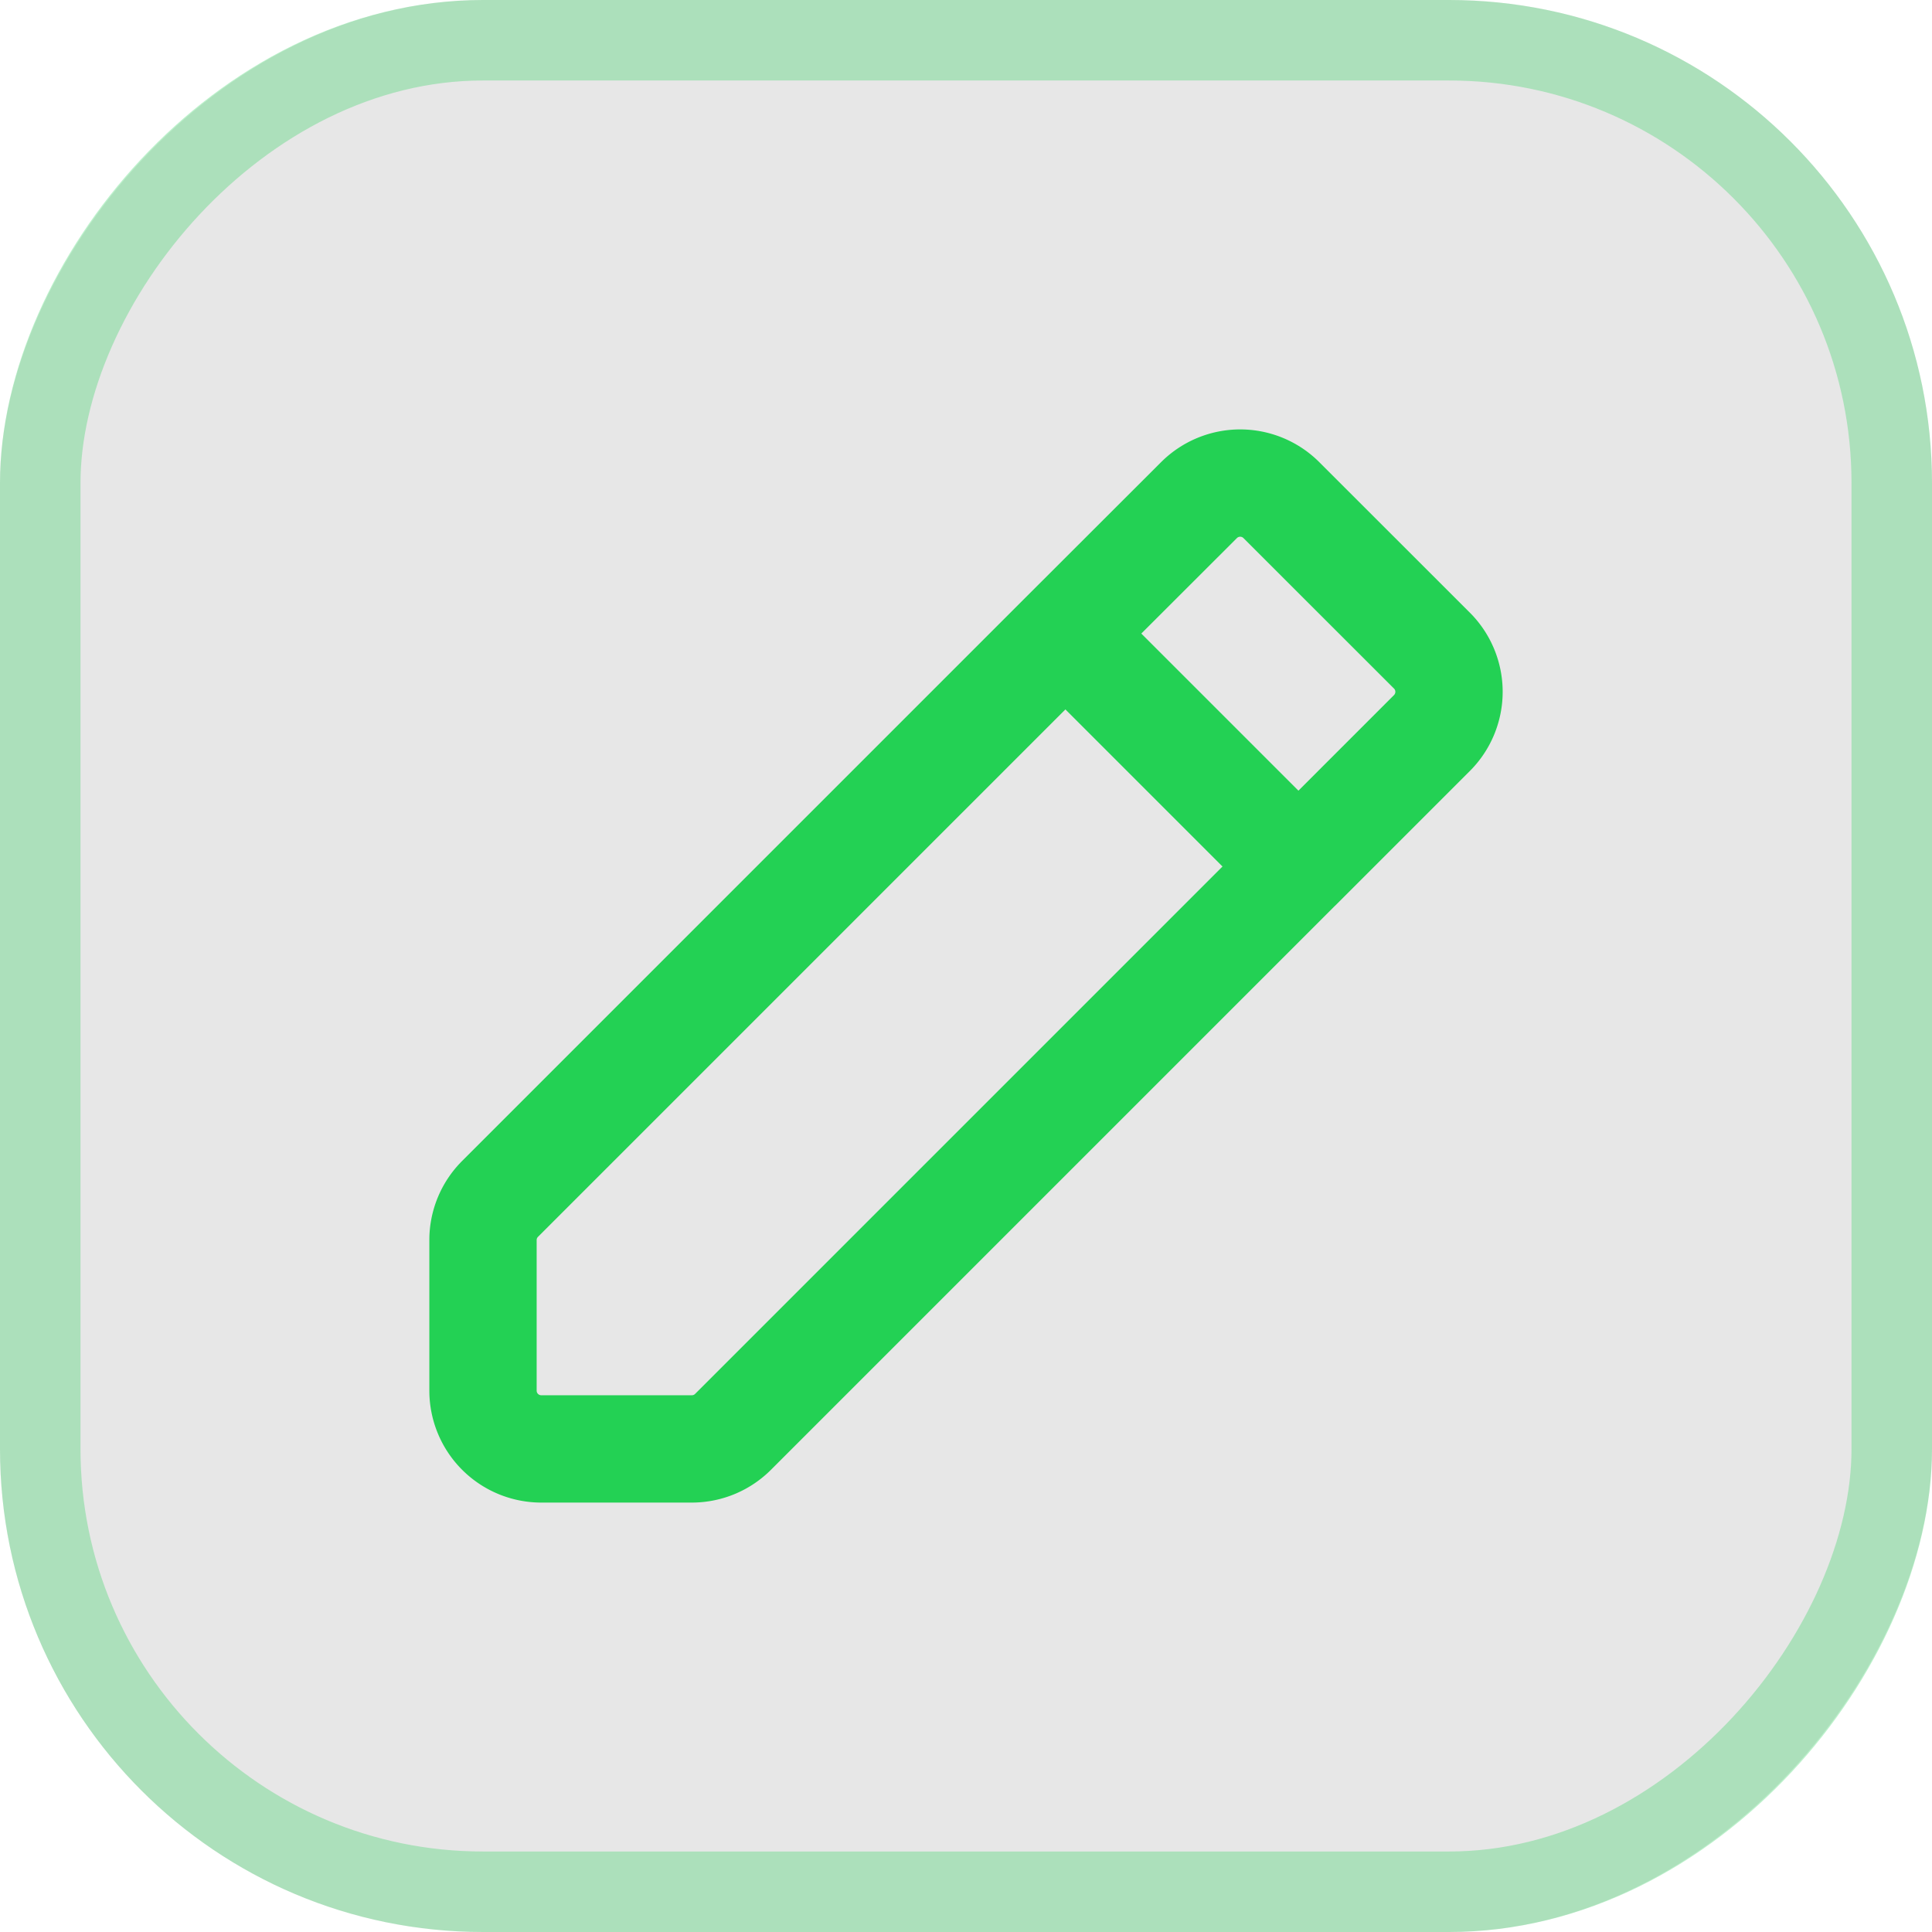 <svg xmlns="http://www.w3.org/2000/svg" width="24" height="24" fill="none"><rect width="24" height="24" fill="#0C0F0C" fill-opacity=".1" rx="6" transform="matrix(1 0 0 -1 0 24)"/><rect width="23" height="23" x=".5" y="-.5" stroke="#23D154" stroke-opacity=".3" rx="5.5" transform="matrix(1 0 0 -1 0 23)"/><path stroke="#23D154" stroke-linecap="round" stroke-linejoin="round" stroke-width="1.333" d="m13.235 7.87 1.66-1.658a.724.724 0 0 1 1.022 0l1.871 1.87a.724.724 0 0 1 0 1.024l-1.659 1.659M13.235 7.87l-7.023 7.023a.723.723 0 0 0-.212.511v1.871a.724.724 0 0 0 .724.724h1.87a.723.723 0 0 0 .512-.212l7.023-7.023M13.235 7.87l2.894 2.894"/></svg>
